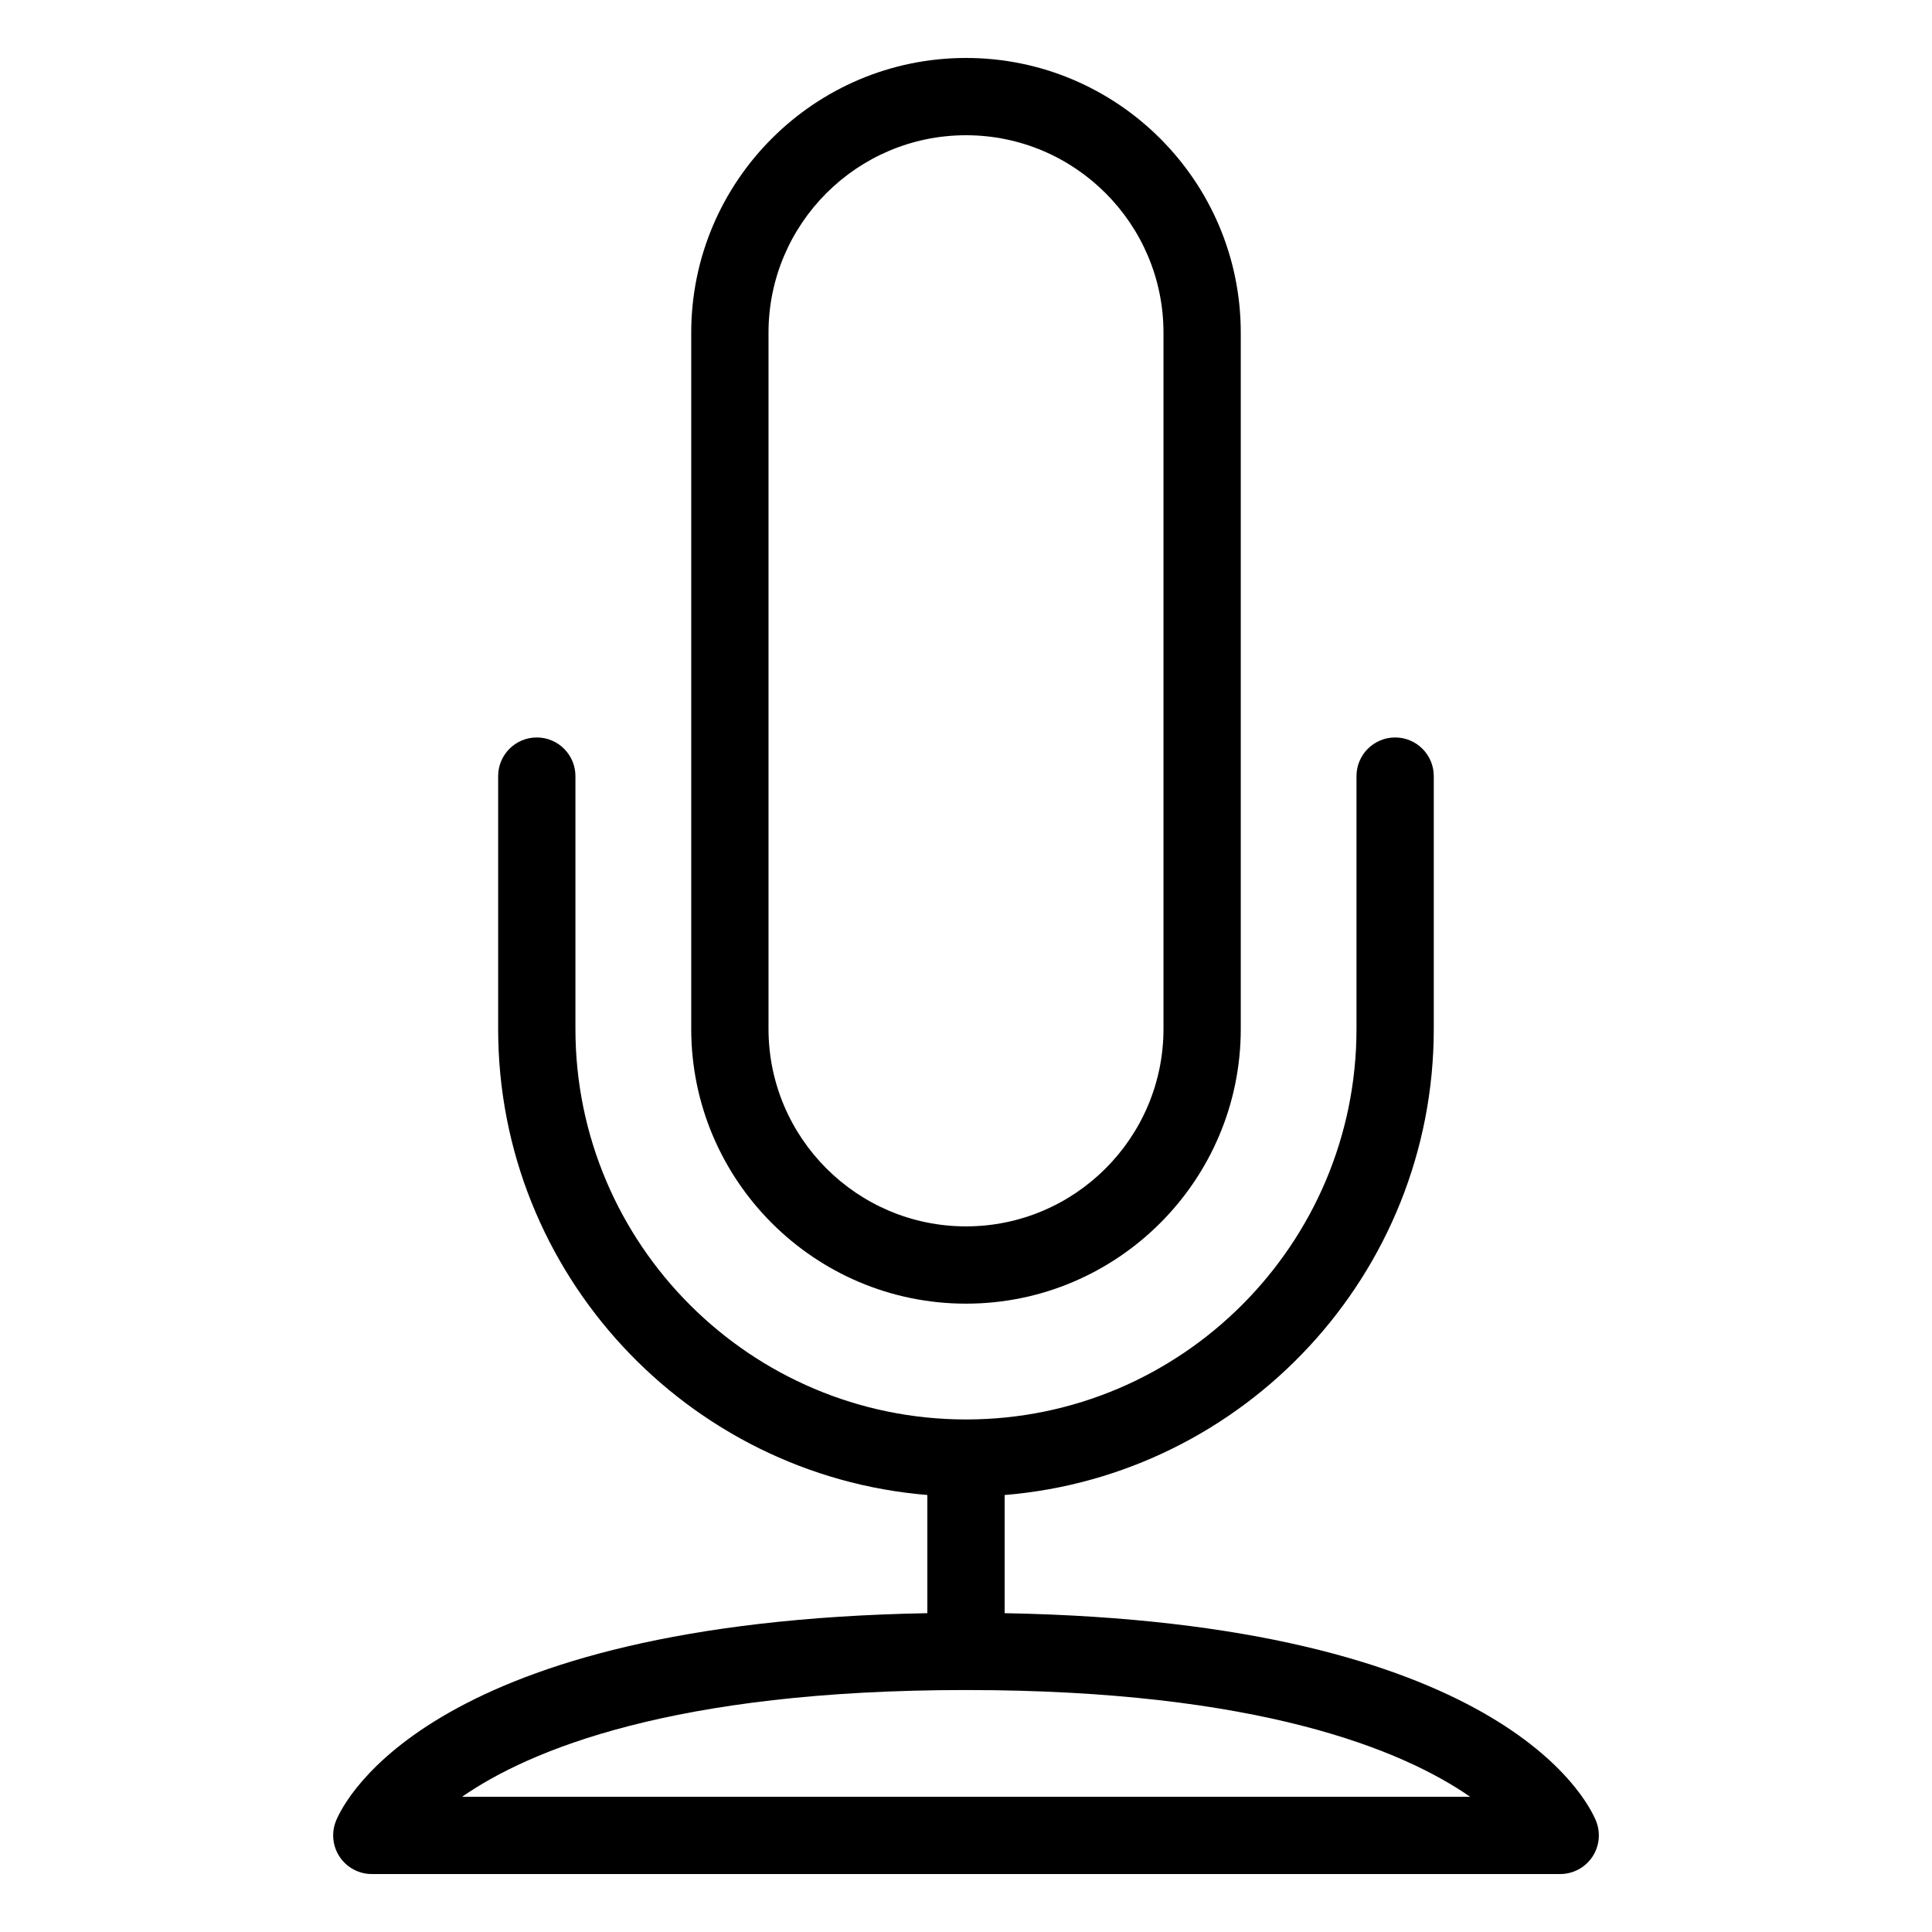 <?xml version="1.0" ?><svg id="Layer_1" style="enable-background:new 0 0 100 100;" version="1.1" viewBox="0 0 100 100" xml:space="preserve" xmlns="http://www.w3.org/2000/svg" xmlns:xlink="http://www.w3.org/1999/xlink"><path d="M17.395,94.24c-0.253,0.617-0.183,1.319,0.189,1.874C17.955,96.667,18.578,97,19.245,97h61.511  c0.667,0,1.29-0.333,1.661-0.886c0.372-0.554,0.442-1.257,0.189-1.874C82.164,93.166,77.619,83.958,52,83.498v-6.116  c12.417-1.019,22.212-11.446,22.212-24.125V40.171c0-1.104-0.896-2-2-2s-2,0.896-2,2v13.086c0,11.146-9.065,20.214-20.207,20.214  c-11.15,0-20.221-9.068-20.221-20.214V40.171c0-1.104-0.896-2-2-2s-2,0.896-2,2v13.086c0,12.676,9.795,23.101,22.215,24.124v6.117  C22.381,83.958,17.836,93.166,17.395,94.24z M23.918,93c3.487-2.418,10.918-5.524,26.082-5.524c15.187,0,22.617,3.114,26.093,5.524  H23.918z"/><path d="M64.222,53.254V17.222C64.222,9.38,57.842,3,50,3S35.778,9.38,35.778,17.222v36.033c0,7.842,6.38,14.222,14.222,14.222  S64.222,61.096,64.222,53.254z M39.778,53.254V17.222C39.778,11.585,44.364,7,50,7s10.222,4.585,10.222,10.222v36.033  c0,5.636-4.585,10.222-10.222,10.222S39.778,58.891,39.778,53.254z"/></svg>